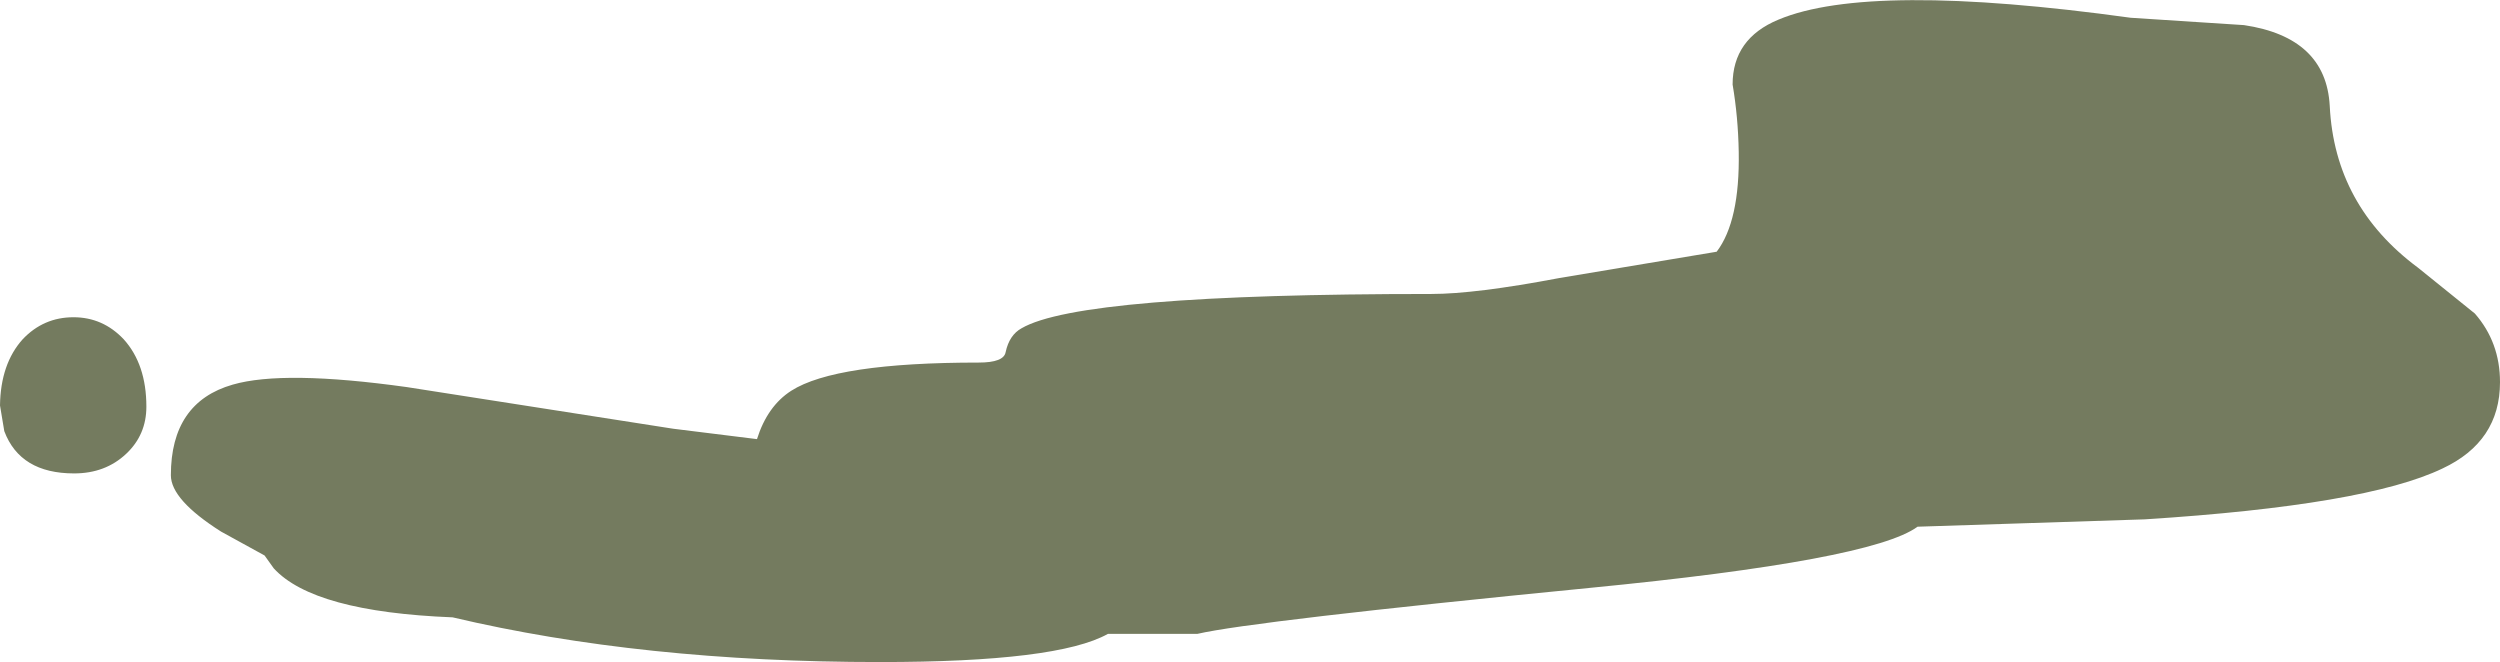 <?xml version="1.0" encoding="UTF-8" standalone="no"?>
<svg xmlns:ffdec="https://www.free-decompiler.com/flash" xmlns:xlink="http://www.w3.org/1999/xlink" ffdec:objectType="shape" height="54.05px" width="204.1px" xmlns="http://www.w3.org/2000/svg">
  <g transform="matrix(1.0, 0.0, 0.0, 1.0, -2539.9, 818.35)">
    <path d="M2667.2 -795.65 L2680.05 -797.8 Q2681.95 -800.3 2681.85 -805.95 2681.8 -808.8 2681.35 -811.45 2681.35 -815.2 2685.1 -816.75 2692.5 -819.85 2713.85 -816.9 L2723.1 -816.3 Q2729.8 -815.3 2730.1 -809.7 2730.5 -801.55 2737.3 -796.5 L2741.95 -792.75 Q2744.0 -790.4 2744.0 -787.15 2744.0 -782.3 2739.3 -780.1 2733.05 -777.1 2715.0 -775.95 L2696.45 -775.35 Q2692.7 -772.6 2669.65 -770.35 2642.2 -767.65 2637.65 -766.6 L2630.35 -766.6 Q2626.25 -764.3 2611.75 -764.3 2592.3 -764.3 2576.85 -767.95 2565.5 -768.4 2562.25 -771.95 L2561.5 -773.0 2557.95 -774.95 Q2553.85 -777.55 2553.85 -779.55 2553.85 -785.5 2558.9 -786.95 2563.05 -788.15 2573.1 -786.75 L2594.85 -783.35 2601.7 -782.5 Q2602.55 -785.2 2604.5 -786.45 2608.1 -788.75 2619.8 -788.75 2621.85 -788.75 2622.0 -789.6 2622.3 -791.0 2623.3 -791.55 2628.1 -794.35 2656.75 -794.35 2660.35 -794.35 2667.2 -795.65 M2539.9 -785.25 Q2539.95 -788.65 2541.75 -790.65 2543.45 -792.45 2545.9 -792.45 2548.3 -792.45 2550.0 -790.65 2551.85 -788.6 2551.85 -785.15 2551.85 -782.85 2550.2 -781.3 2548.5 -779.7 2545.95 -779.7 2541.55 -779.7 2540.25 -783.15 L2539.9 -785.25" fill="#747b5f" fill-rule="evenodd" stroke="none"/>
  </g>
</svg>
